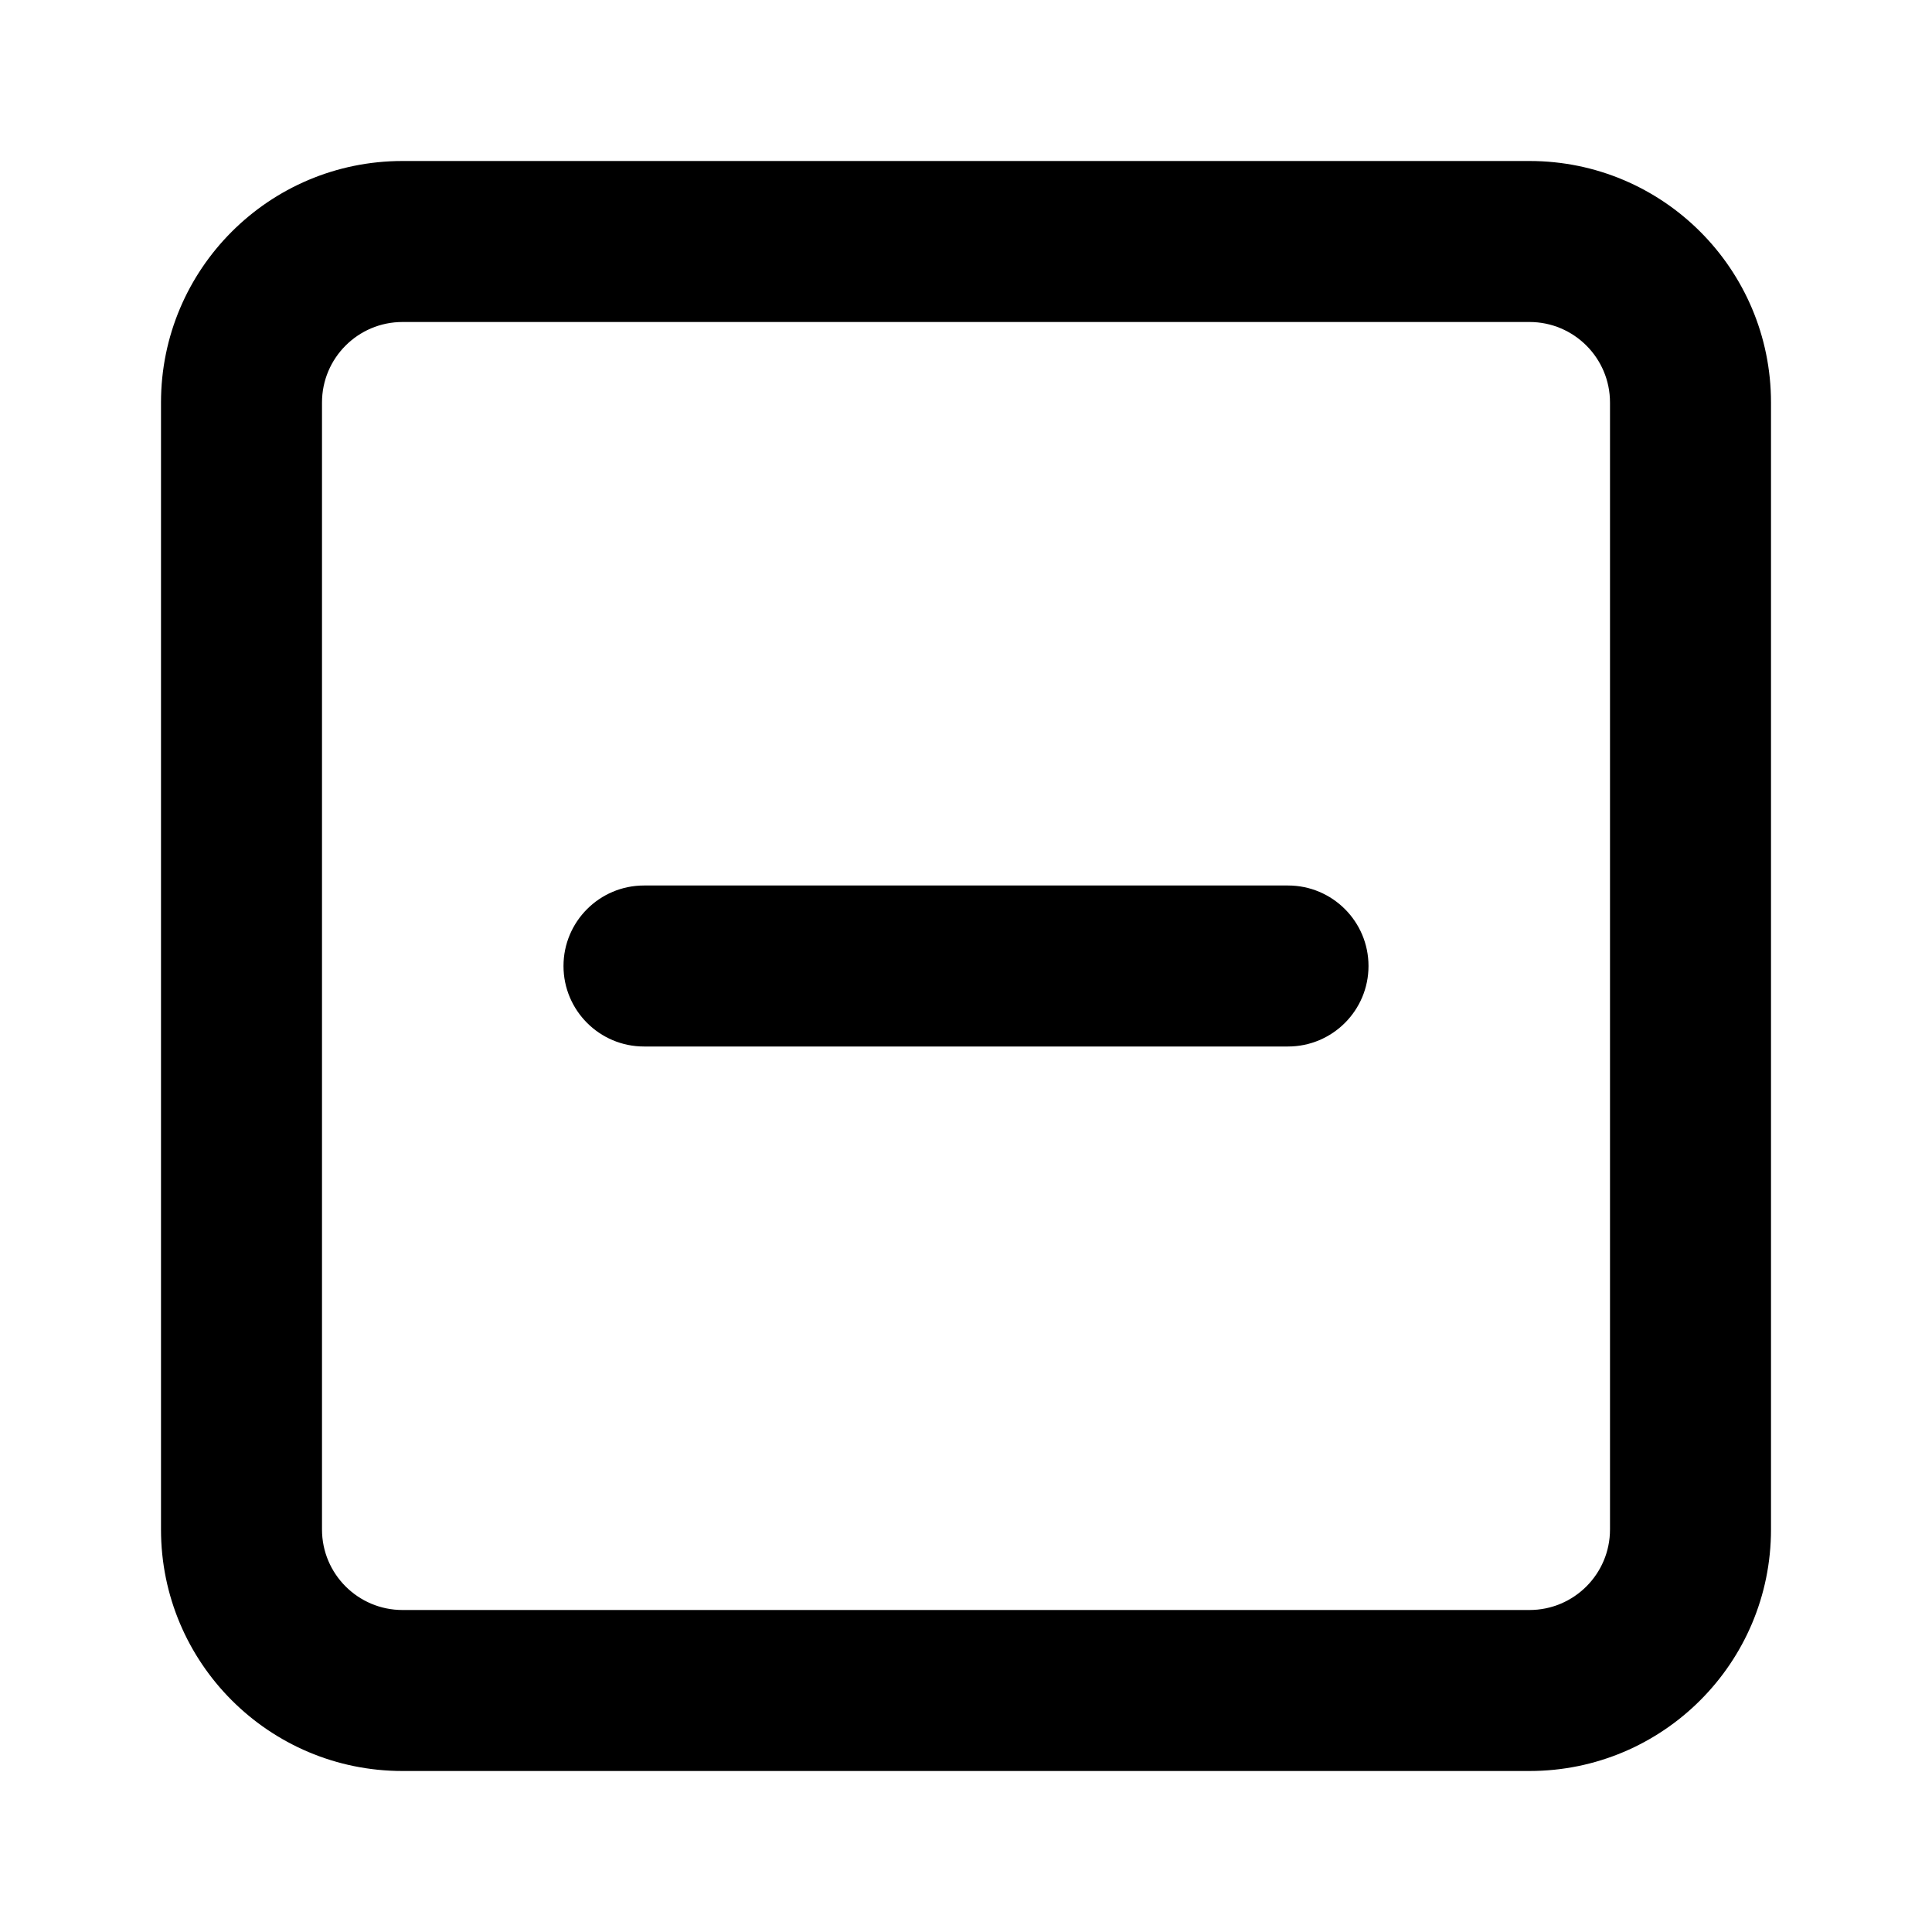 <svg xmlns="http://www.w3.org/2000/svg" fill="none" viewBox="0 0 24 24">
  <path fill="#000" fill-rule="evenodd" d="M5 4c-.552 0-1 .448-1 1v14c0 .552.448 1 1 1h14c.552 0 1-.448 1-1V5c0-.552-.448-1-1-1H5ZM2 5c0-1.657 1.343-3 3-3h14c1.657 0 3 1.343 3 3v14c0 1.657-1.343 3-3 3H5c-1.657 0-3-1.343-3-3V5Z" clip-rule="evenodd"/>
  <path fill="#000" fill-rule="evenodd" d="M7 12c0-.552.448-1 1-1h8c.552 0 1 .448 1 1s-.448 1-1 1H8c-.552 0-1-.448-1-1Z" clip-rule="evenodd"/>
</svg>
